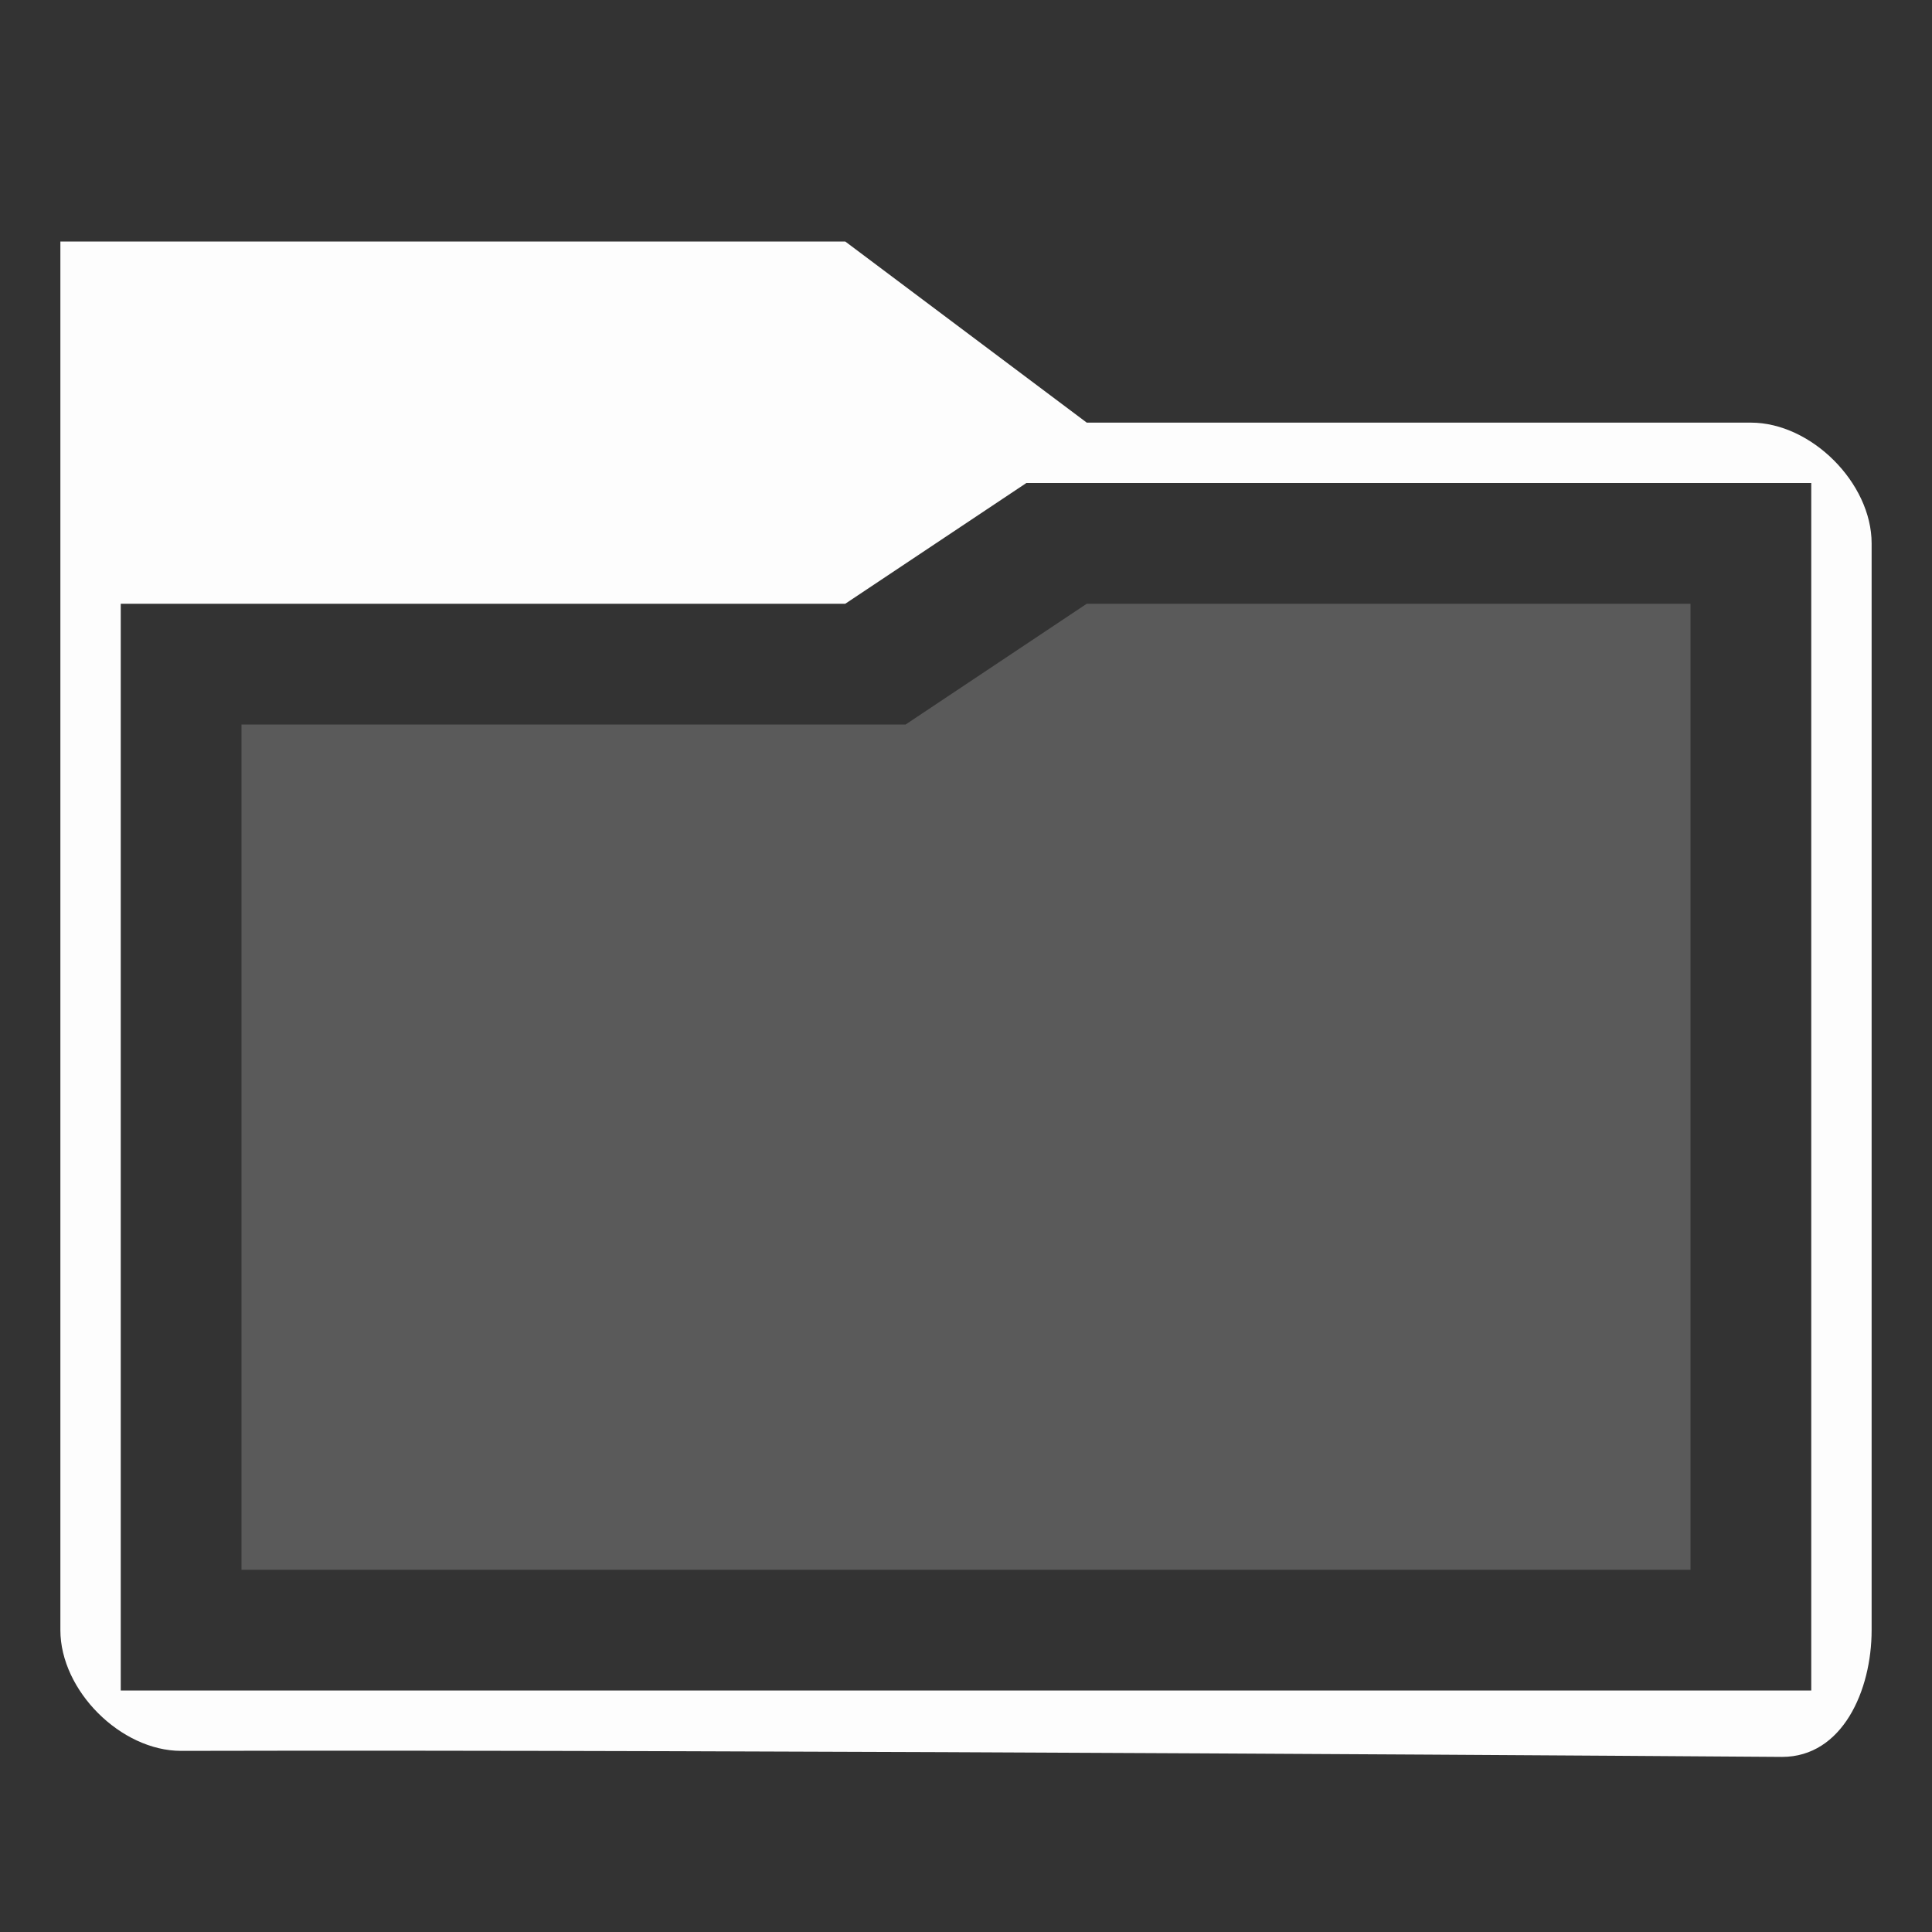 <svg xmlns="http://www.w3.org/2000/svg" height="32" viewBox="0 0 32 32" width="32"><rect x="0" y="0" width="32" height="32" fill="#333333" stroke="none"/><title>Template icons dark</title><g fill="#fff"><path d="M4 12v14h24V10H18l-3 2z" opacity=".2" fill-opacity=".969" fill-rule="evenodd"/><path style="marker:none" d="M1 4v23c0 1 1 2 2 2 9.625-.024 26.516.1 26.516.1 1 0 1.484-1.1 1.484-2.1V9c0-1-1-2-2-2H18l-4-3zm16 4h13v20H2V10h12z" fill-opacity=".986" stroke-width=".5" stroke-opacity=".986" paint-order="fill markers stroke"/></g></svg>